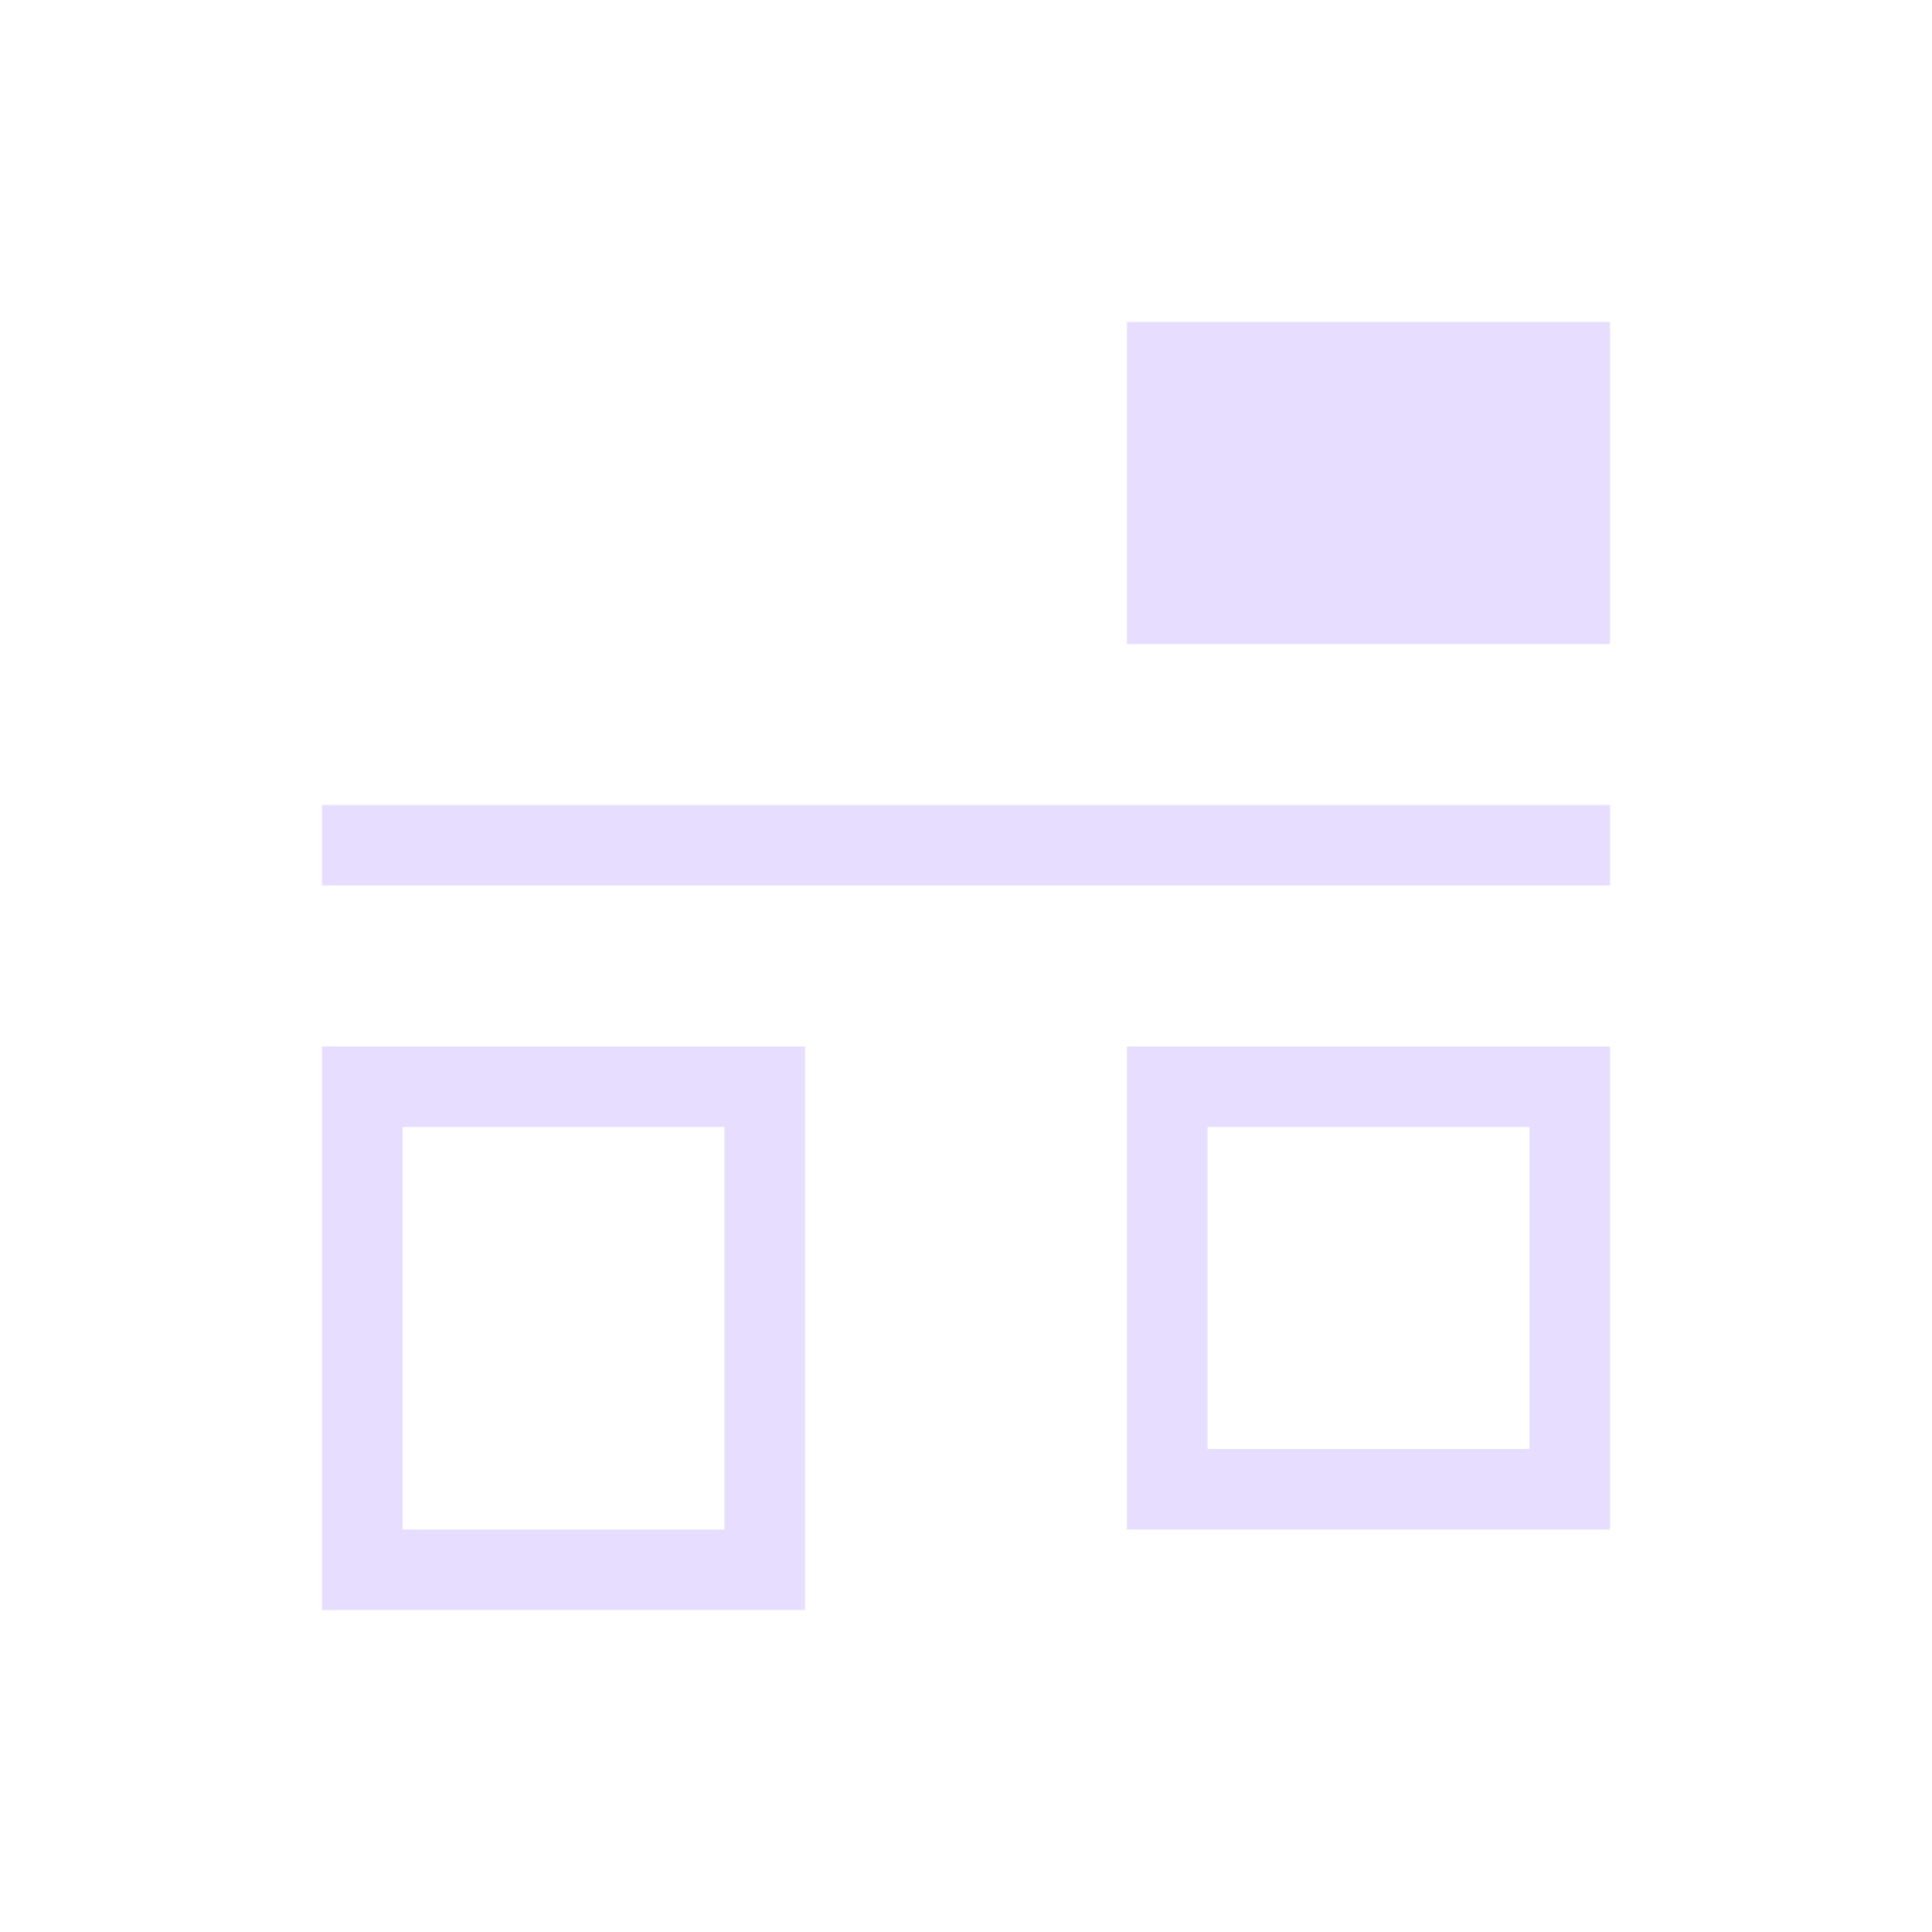 <svg xmlns="http://www.w3.org/2000/svg" viewBox="0 0 24 24">
 <defs>
  <style id="current-color-scheme" type="text/css">
   .ColorScheme-Text { color:#e6ddff; }
  </style>
 </defs>
 <path fill="#e6ddff" class="ColorScheme-Text" d="M 14 4 L 14 7 L 14 8 L 19 8 L 20 8 L 20 5 L 20 4 L 14 4 z M 4 10 L 4 11 L 20 11 L 20 10 L 4 10 z M 4 13 L 4 19 L 4 20 L 9 20 L 10 20 L 10 14 L 10 13 L 4 13 z M 14 13 L 14 19 L 20 19 L 20 13 L 14 13 z M 5 14 L 9 14 L 9 19 L 5 19 L 5 14 z M 15 14 L 19 14 L 19 18 L 15 18 L 15 14 z"/>
</svg>
